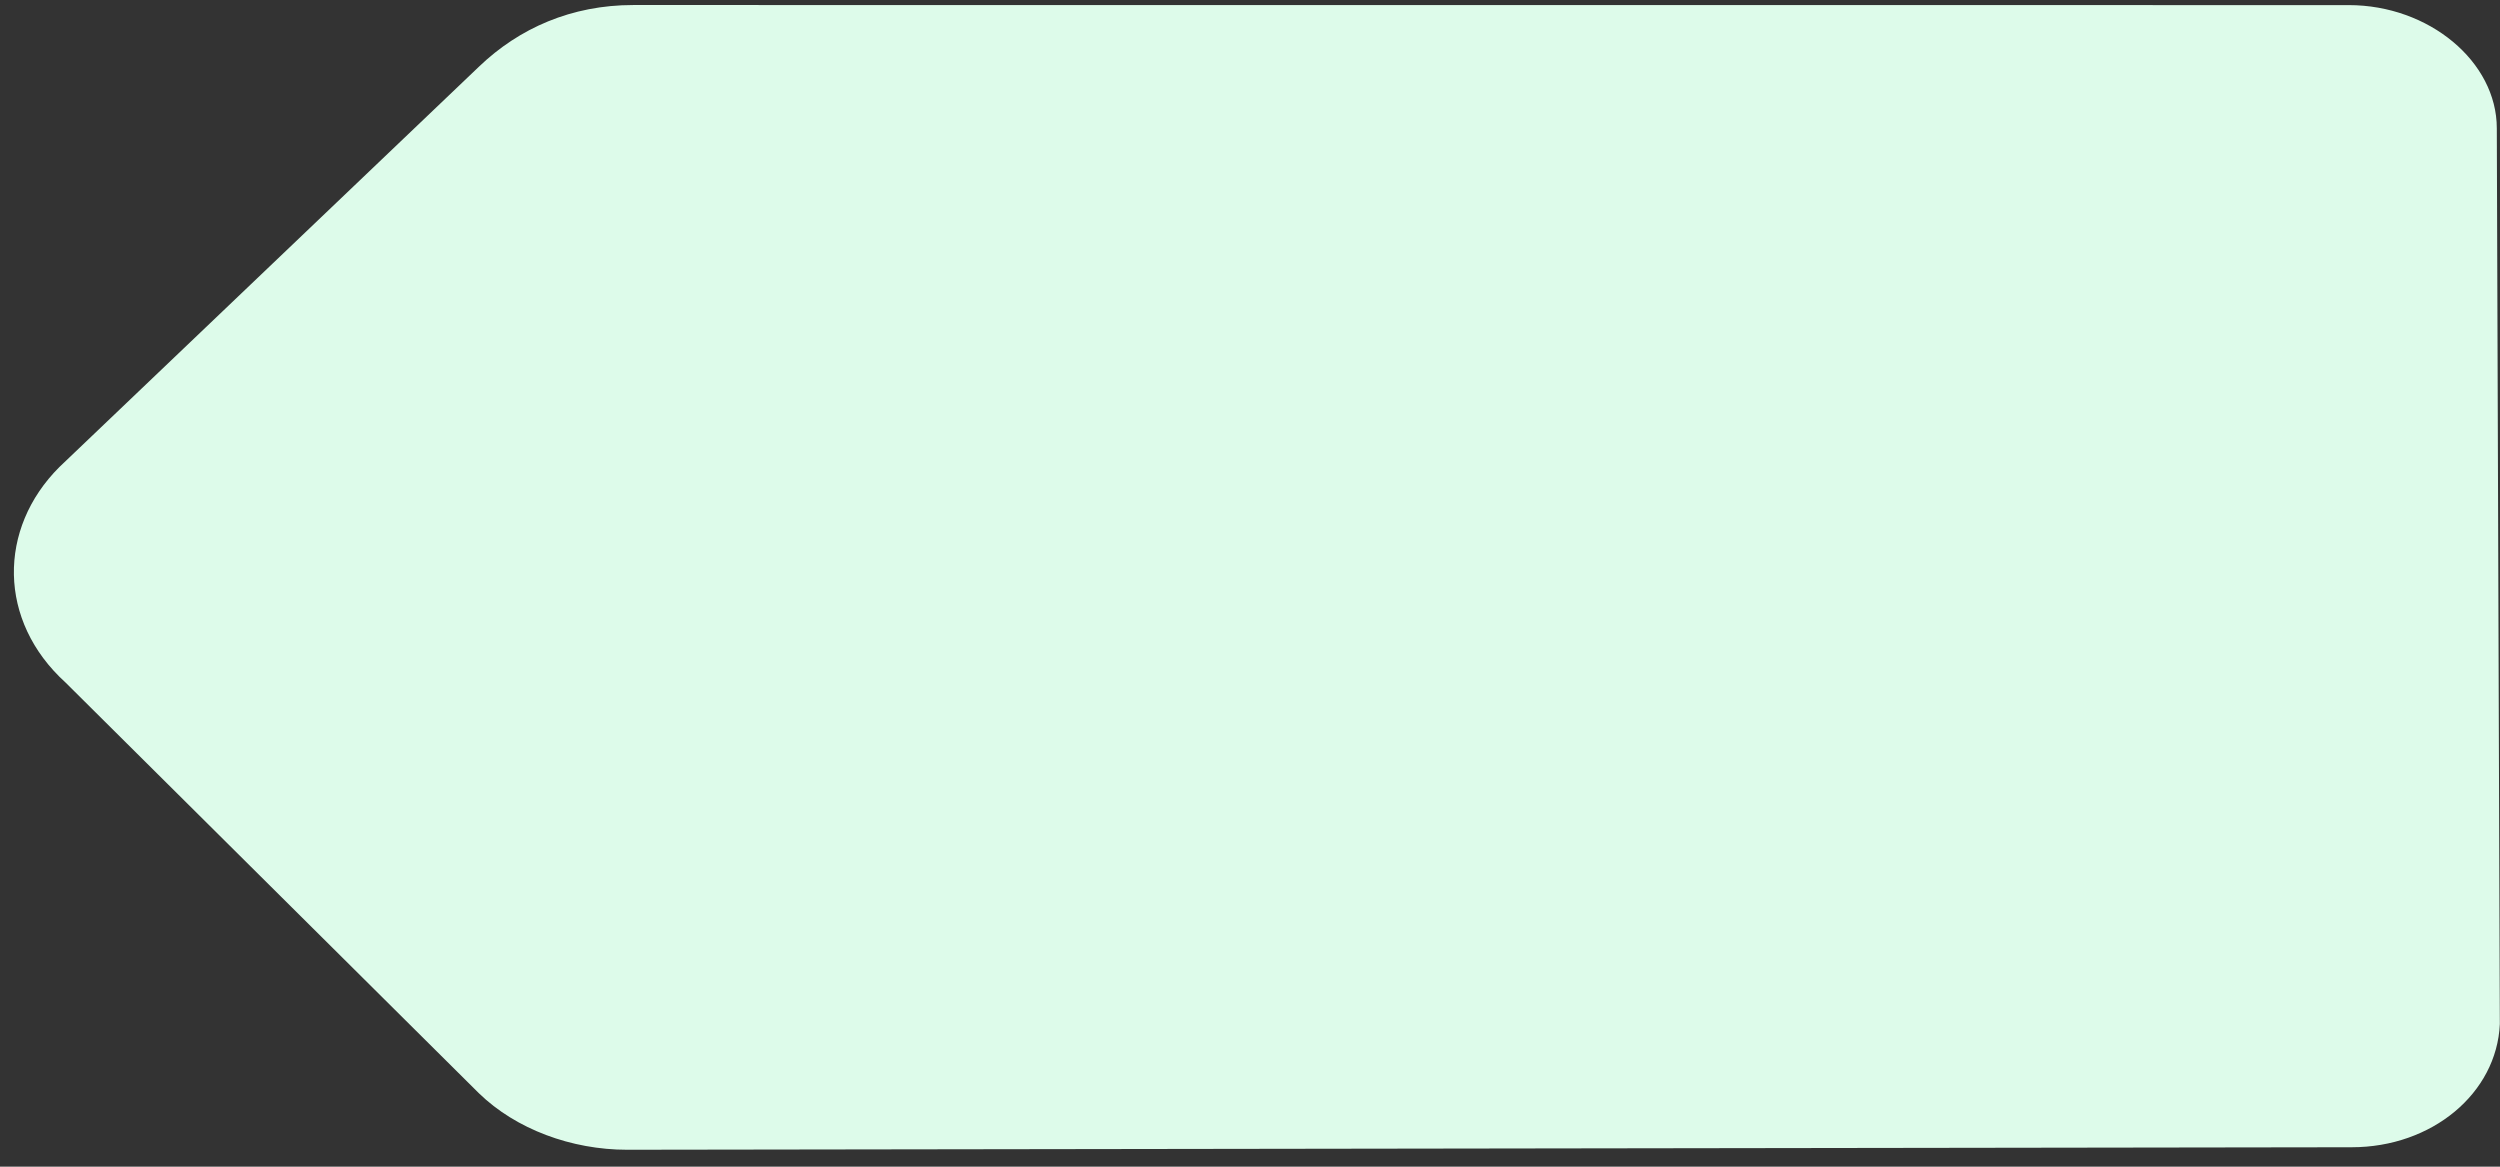<svg xmlns="http://www.w3.org/2000/svg" width="90" height="42" viewBox="0 0 90 42" fill="none">
  <rect x="0" y="0" width="90" height="42" fill="#333333" stroke="none"/>
  <path d="M84.554 0.184L22.798 0.181C20.577 0.181 18.689 1.013 17.245 2.398L2.139 16.812C-0.082 19.029 -0.083 22.356 2.361 24.573L17.242 39.358C18.575 40.652 20.574 41.391 22.573 41.391L84.662 41.301C87.55 41.301 89.882 39.361 89.994 36.867L89.885 4.619C89.885 2.217 87.442 0.184 84.554 0.184Z" fill="#DDFBEA"/>
</svg>